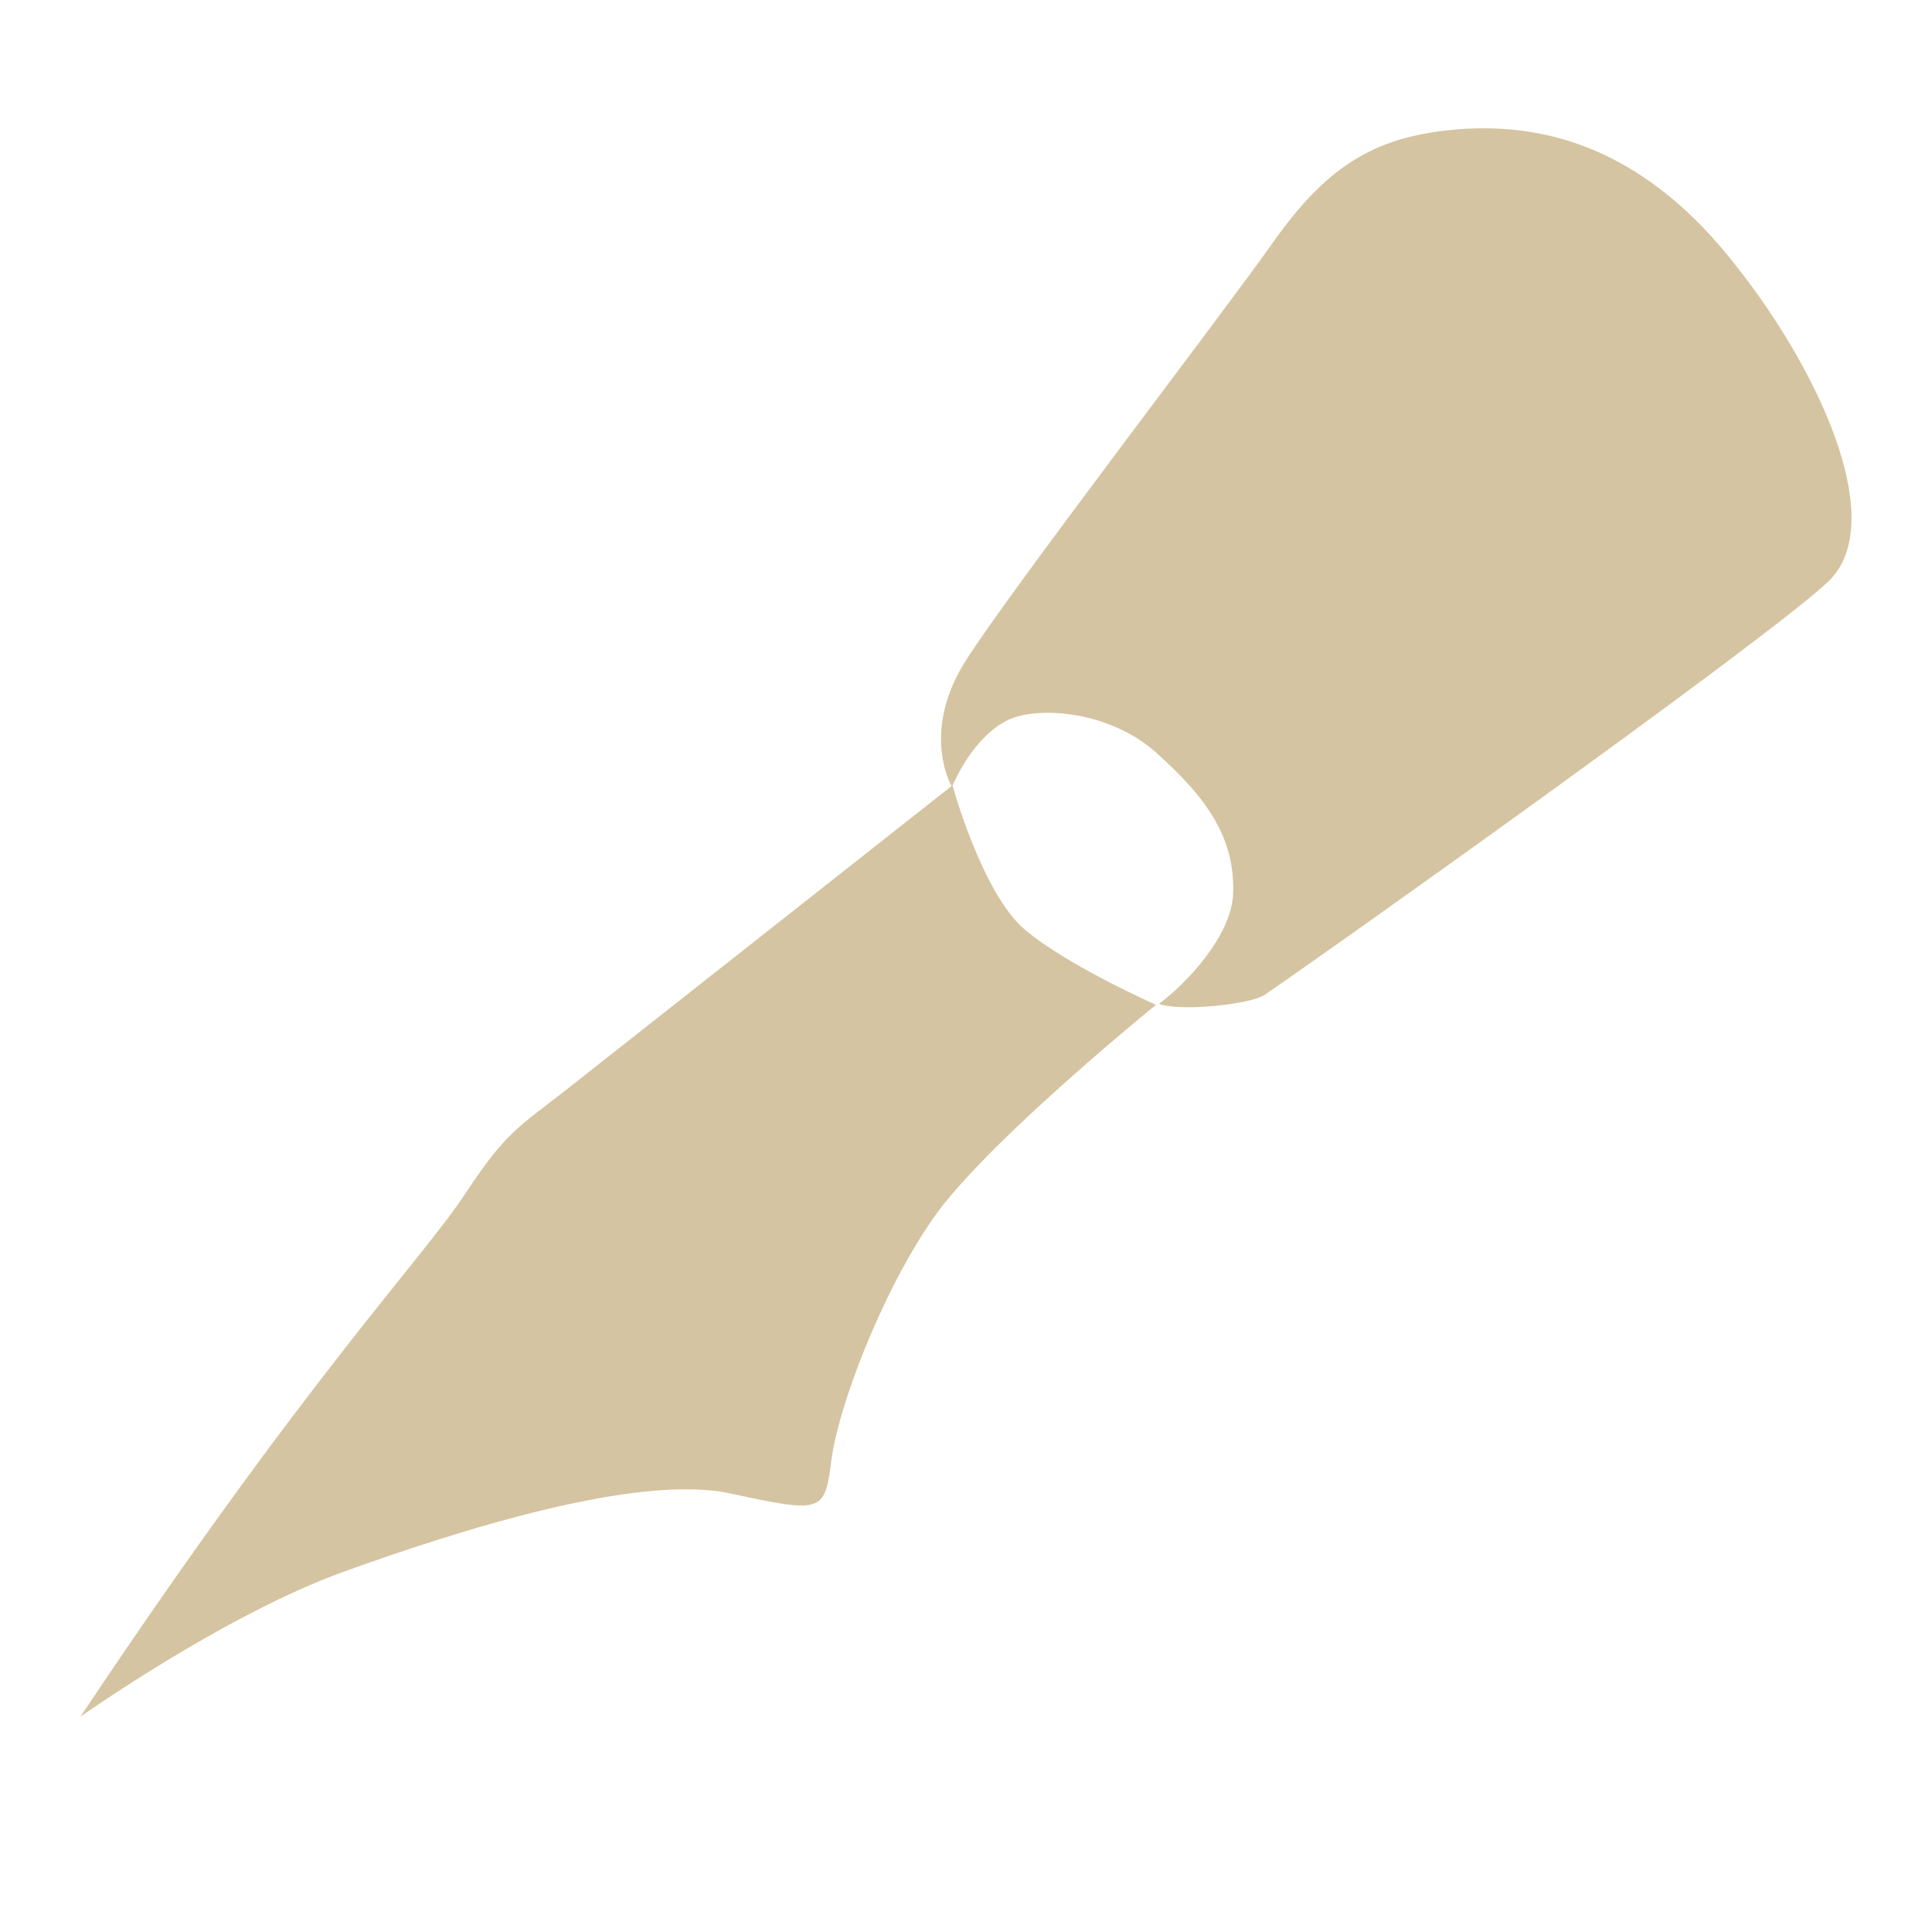 <svg xmlns="http://www.w3.org/2000/svg" xmlns:xlink="http://www.w3.org/1999/xlink" width="48" height="48">
  <defs id="acyl-settings">
    <linearGradient id="acyl-gradient" x1="0%" x2="0%" y1="0%" y2="100%">
      <stop offset="100%" style="stop-color:#D5C4A1;stop-opacity:1"/>
    </linearGradient>
    <g id="acyl-filter">
  </g>
    <g id="acyl-drawing">
      <path d="m 36.971,3.188 c -0.258,-0.003 -0.506,0.004 -0.75,0.025 -1.955,0.163 -3.177,0.811 -4.562,2.767 -1.385,1.955 -6.52,8.635 -7.661,10.427 -1.1,1.728 -0.408,3.03 -0.357,3.123 -0.048,0.038 -8.442,6.656 -9.579,7.55 -1.141,0.896 -1.485,1.029 -2.49,2.559 C 10.478,31.304 7.596,34.255 2,42.648 c 0,0 3.584,-2.531 6.517,-3.591 2.933,-1.059 7.335,-2.444 9.616,-1.955 2.281,0.489 2.358,0.492 2.521,-0.812 0.163,-1.304 1.23,-4.151 2.533,-6.025 1.304,-1.874 5.533,-5.3 5.533,-5.3 0,0 -2.199,-0.973 -3.259,-1.869 -1.052,-0.89 -1.786,-3.544 -1.795,-3.578 0.053,-0.126 0.539,-1.233 1.39,-1.635 0.729,-0.345 2.503,-0.226 3.664,0.812 1.203,1.075 1.965,2.07 1.918,3.492 -0.034,1.056 -1.151,2.239 -1.844,2.754 0.515,0.196 2.261,0.017 2.619,-0.221 1.072,-0.714 12.458,-8.801 14.006,-10.268 1.548,-1.466 -0.24,-5.37 -2.521,-8.14 -1.996,-2.424 -4.118,-3.101 -5.927,-3.123 z" id="path-main"/>
    </g>
  </defs>
  <g id="acyl-visual">
    <use id="visible1" style="fill:url(#acyl-gradient)" xlink:href="#acyl-drawing"/>
  </g>
</svg>
